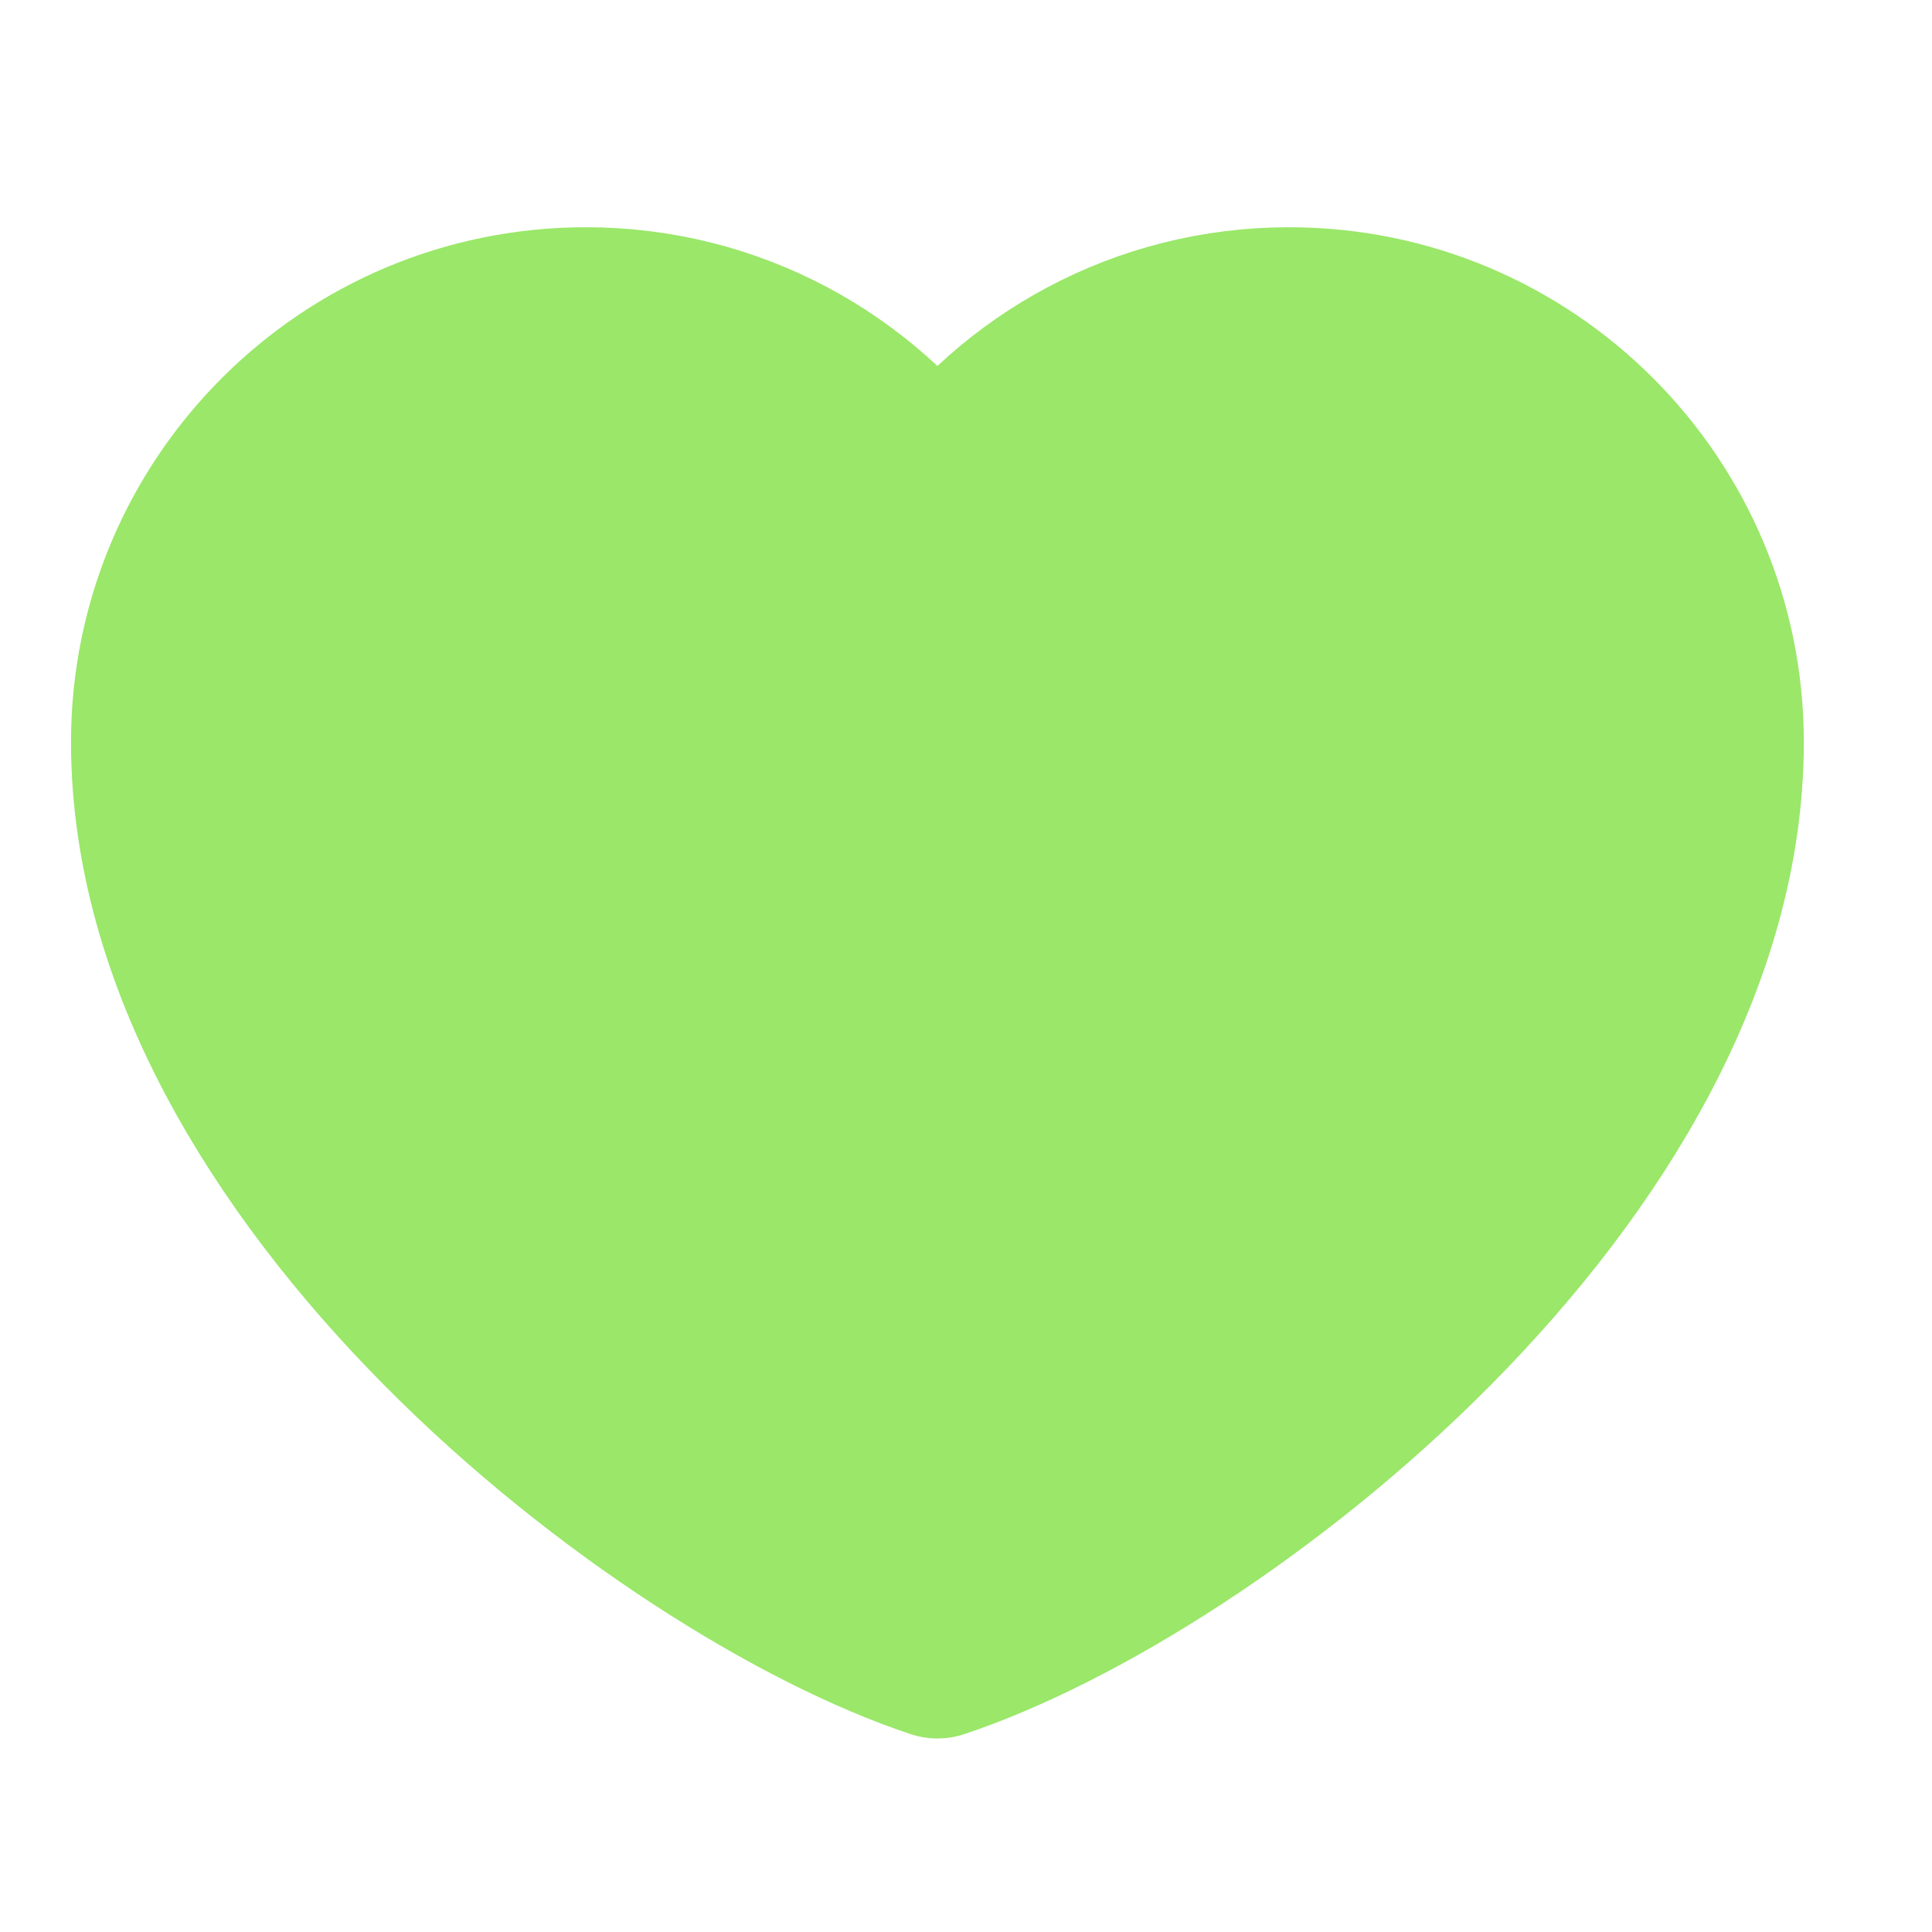 <svg width="29" height="29" viewBox="0 0 29 29" fill="none" xmlns="http://www.w3.org/2000/svg">
<path d="M8.795 4.69C5.233 4.69 2.345 7.578 2.345 11.14C2.345 17.589 9.967 23.452 14.071 24.816C18.175 23.452 25.797 17.589 25.797 11.14C25.797 7.578 22.91 4.69 19.348 4.69C17.167 4.69 15.238 5.773 14.071 7.431C12.904 5.773 10.976 4.69 8.795 4.69Z" fill="#9AE769" stroke="#9AE769" stroke-width="2.558" stroke-linecap="round" stroke-linejoin="round"/>
</svg>
